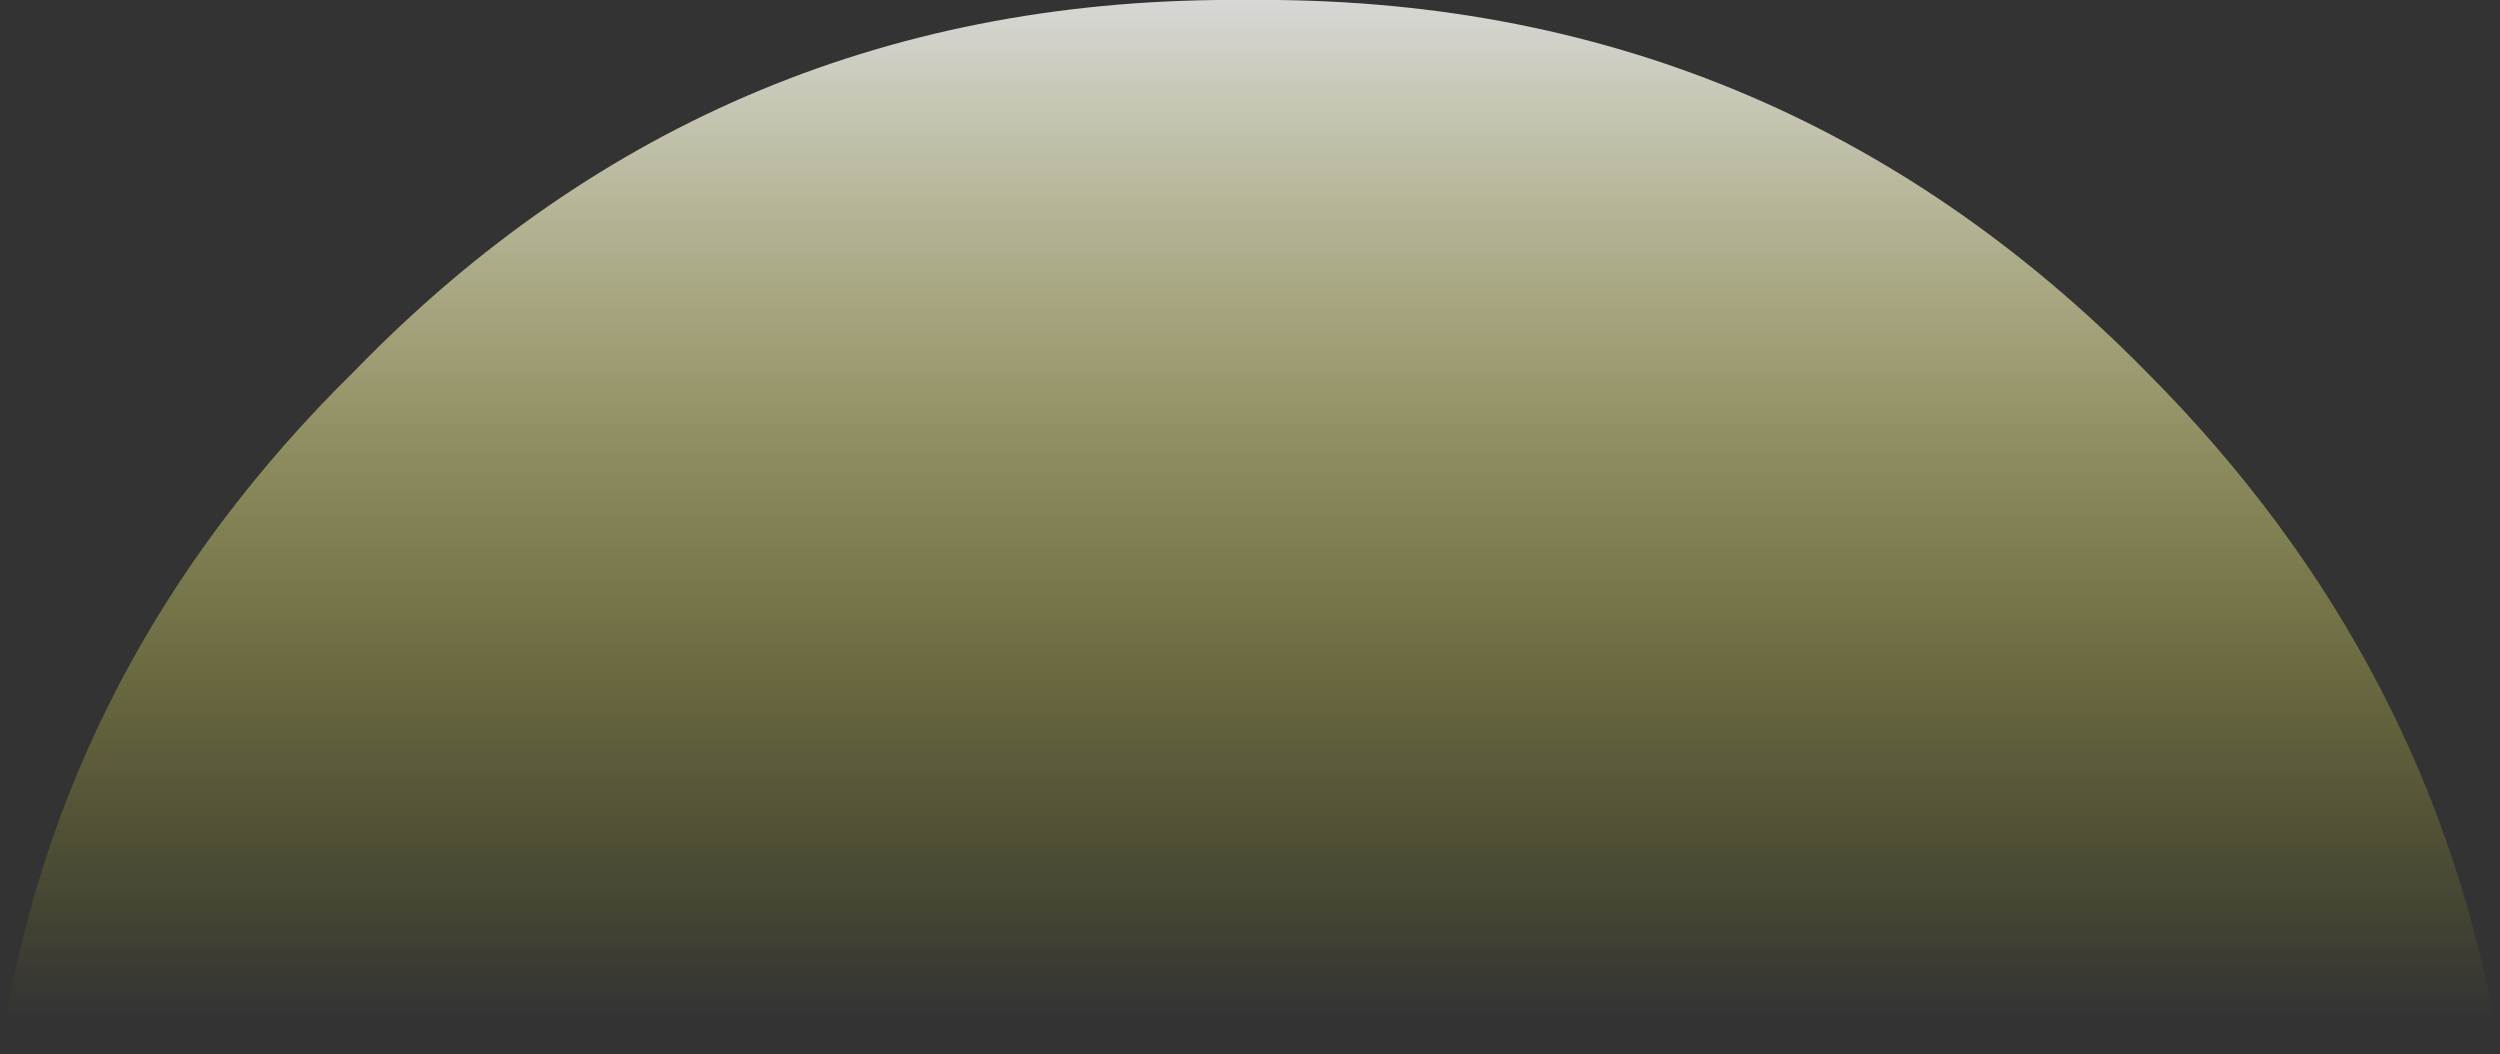 <?xml version="1.0" encoding="UTF-8" standalone="no"?>
<svg xmlns:ffdec="https://www.free-decompiler.com/flash" xmlns:xlink="http://www.w3.org/1999/xlink" ffdec:objectType="shape" height="10.1px" width="23.95px" xmlns="http://www.w3.org/2000/svg">
  <rect width="100%" height="100%" fill="#333333" stroke="none"/>
  <g transform="matrix(1.0, 0.0, 0.0, 1.0, 12.0, 5.05)">
    <path d="M-0.05 -5.05 Q5.0 -5.1 8.55 -1.5 11.35 1.3 11.95 5.05 L-12.0 5.05 Q-11.45 1.3 -8.6 -1.5 -5.1 -5.1 -0.05 -5.05" fill="url(#gradient0)" fill-rule="evenodd" stroke="none"/>
  </g>
  <defs>
    <linearGradient gradientTransform="matrix(0.0, 0.006, -0.015, 0.0, 0.0, -0.2)" gradientUnits="userSpaceOnUse" id="gradient0" spreadMethod="pad" x1="-819.2" x2="819.2">
      <stop offset="0.0" stop-color="#ffffff" stop-opacity="0.812"/>
      <stop offset="1.0" stop-color="#fcf71b" stop-opacity="0.0"/>
    </linearGradient>
  </defs>
</svg>
